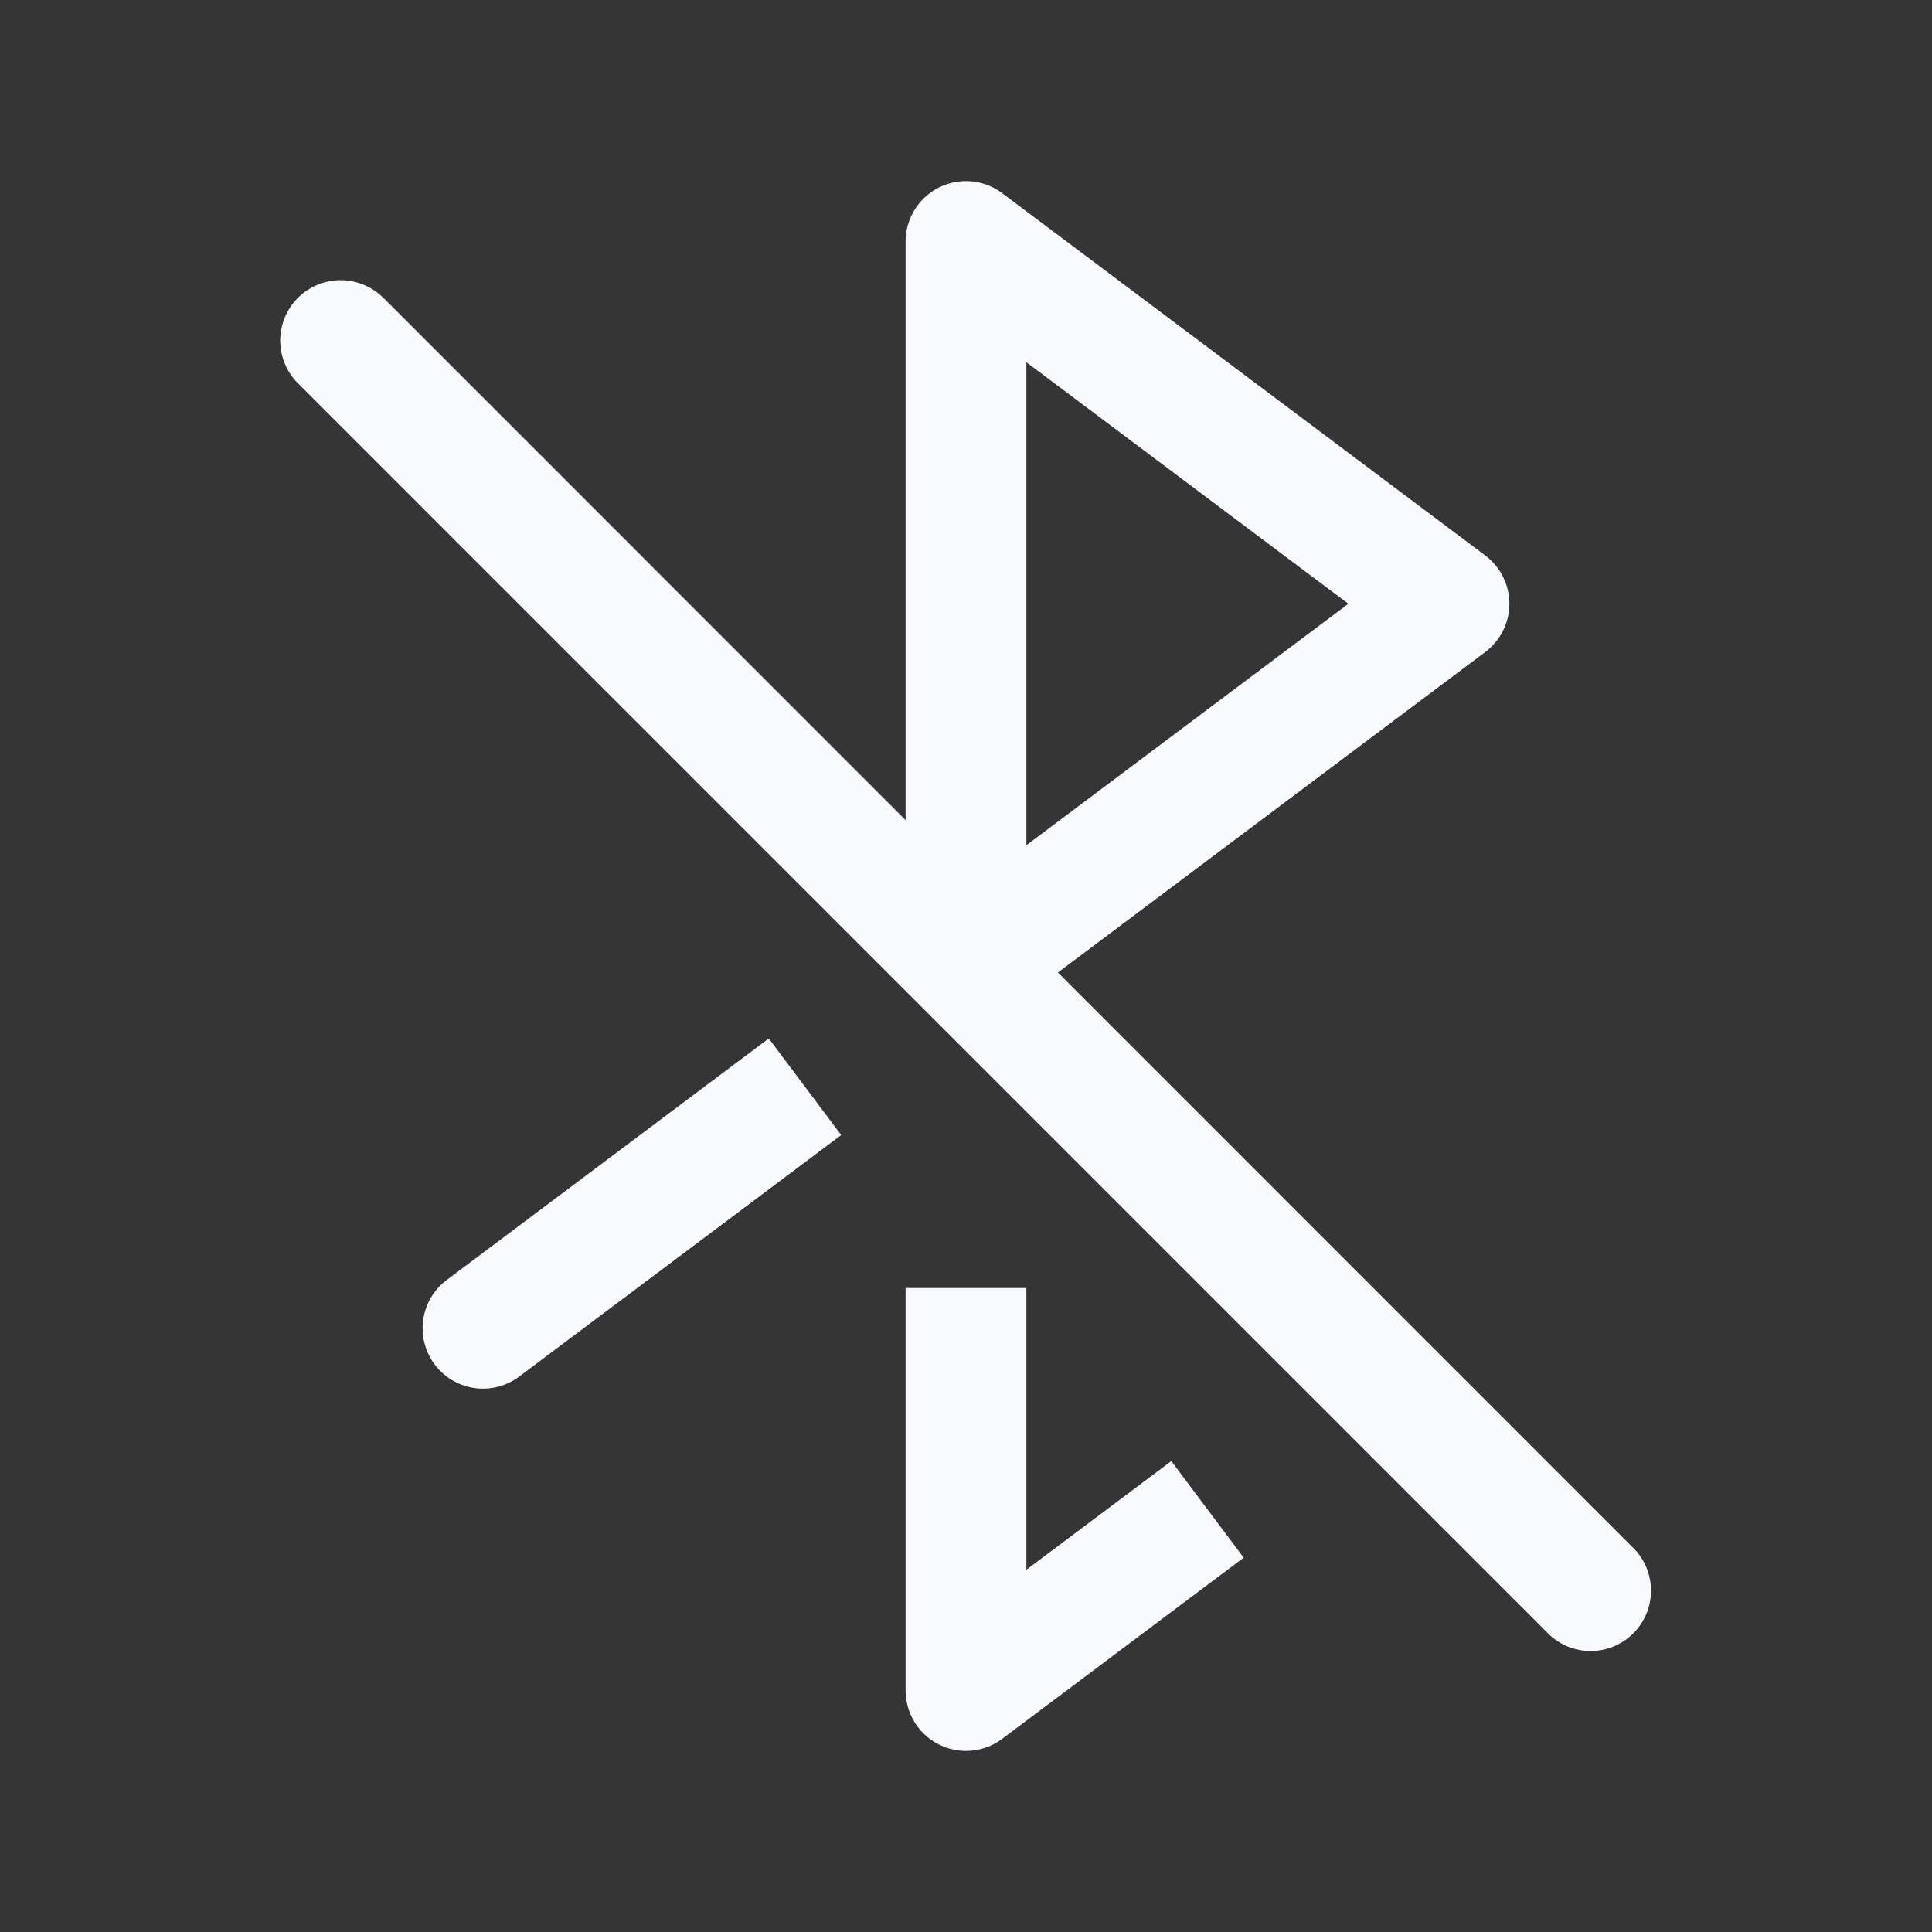 <svg xmlns="http://www.w3.org/2000/svg" width="24" height="24" fill="none"><rect width="100%" height="100%" fill="#333333" stroke="none"/><path fill="#fff" fill-opacity=".01" d="M24 0v24H0V0z"/><path fill="#F7F9FC" d="m18 7.5.45.6a.75.75 0 0 0 0-1.2zM12 3l.45-.6a.75.75 0 0 0-1.2.6zm0 18h-.75a.75.75 0 0 0 1.2.6zm0-9h-.75a.75.75 0 0 0 1.2.6zm-6.45 3.9a.75.75 0 1 0 .9 1.2zM4.752 3.691a.75.75 0 0 0-1.06 1.061zm14.496 16.617a.75.75 0 0 0 1.06-1.06zM18.45 6.9l-6-4.5-.9 1.2 6 4.5zm-7.2 9.1v5h1.5v-5zm0-13v9h1.5V3zm1.2 9.6 6-4.5-.9-1.2-6 4.5zm0 9 3-2.25-.9-1.2-3 2.25zm-6-4.5 4-3-.9-1.2-4 3zM3.692 4.752l15.556 15.556 1.06-1.06L4.753 3.69z"/></svg>